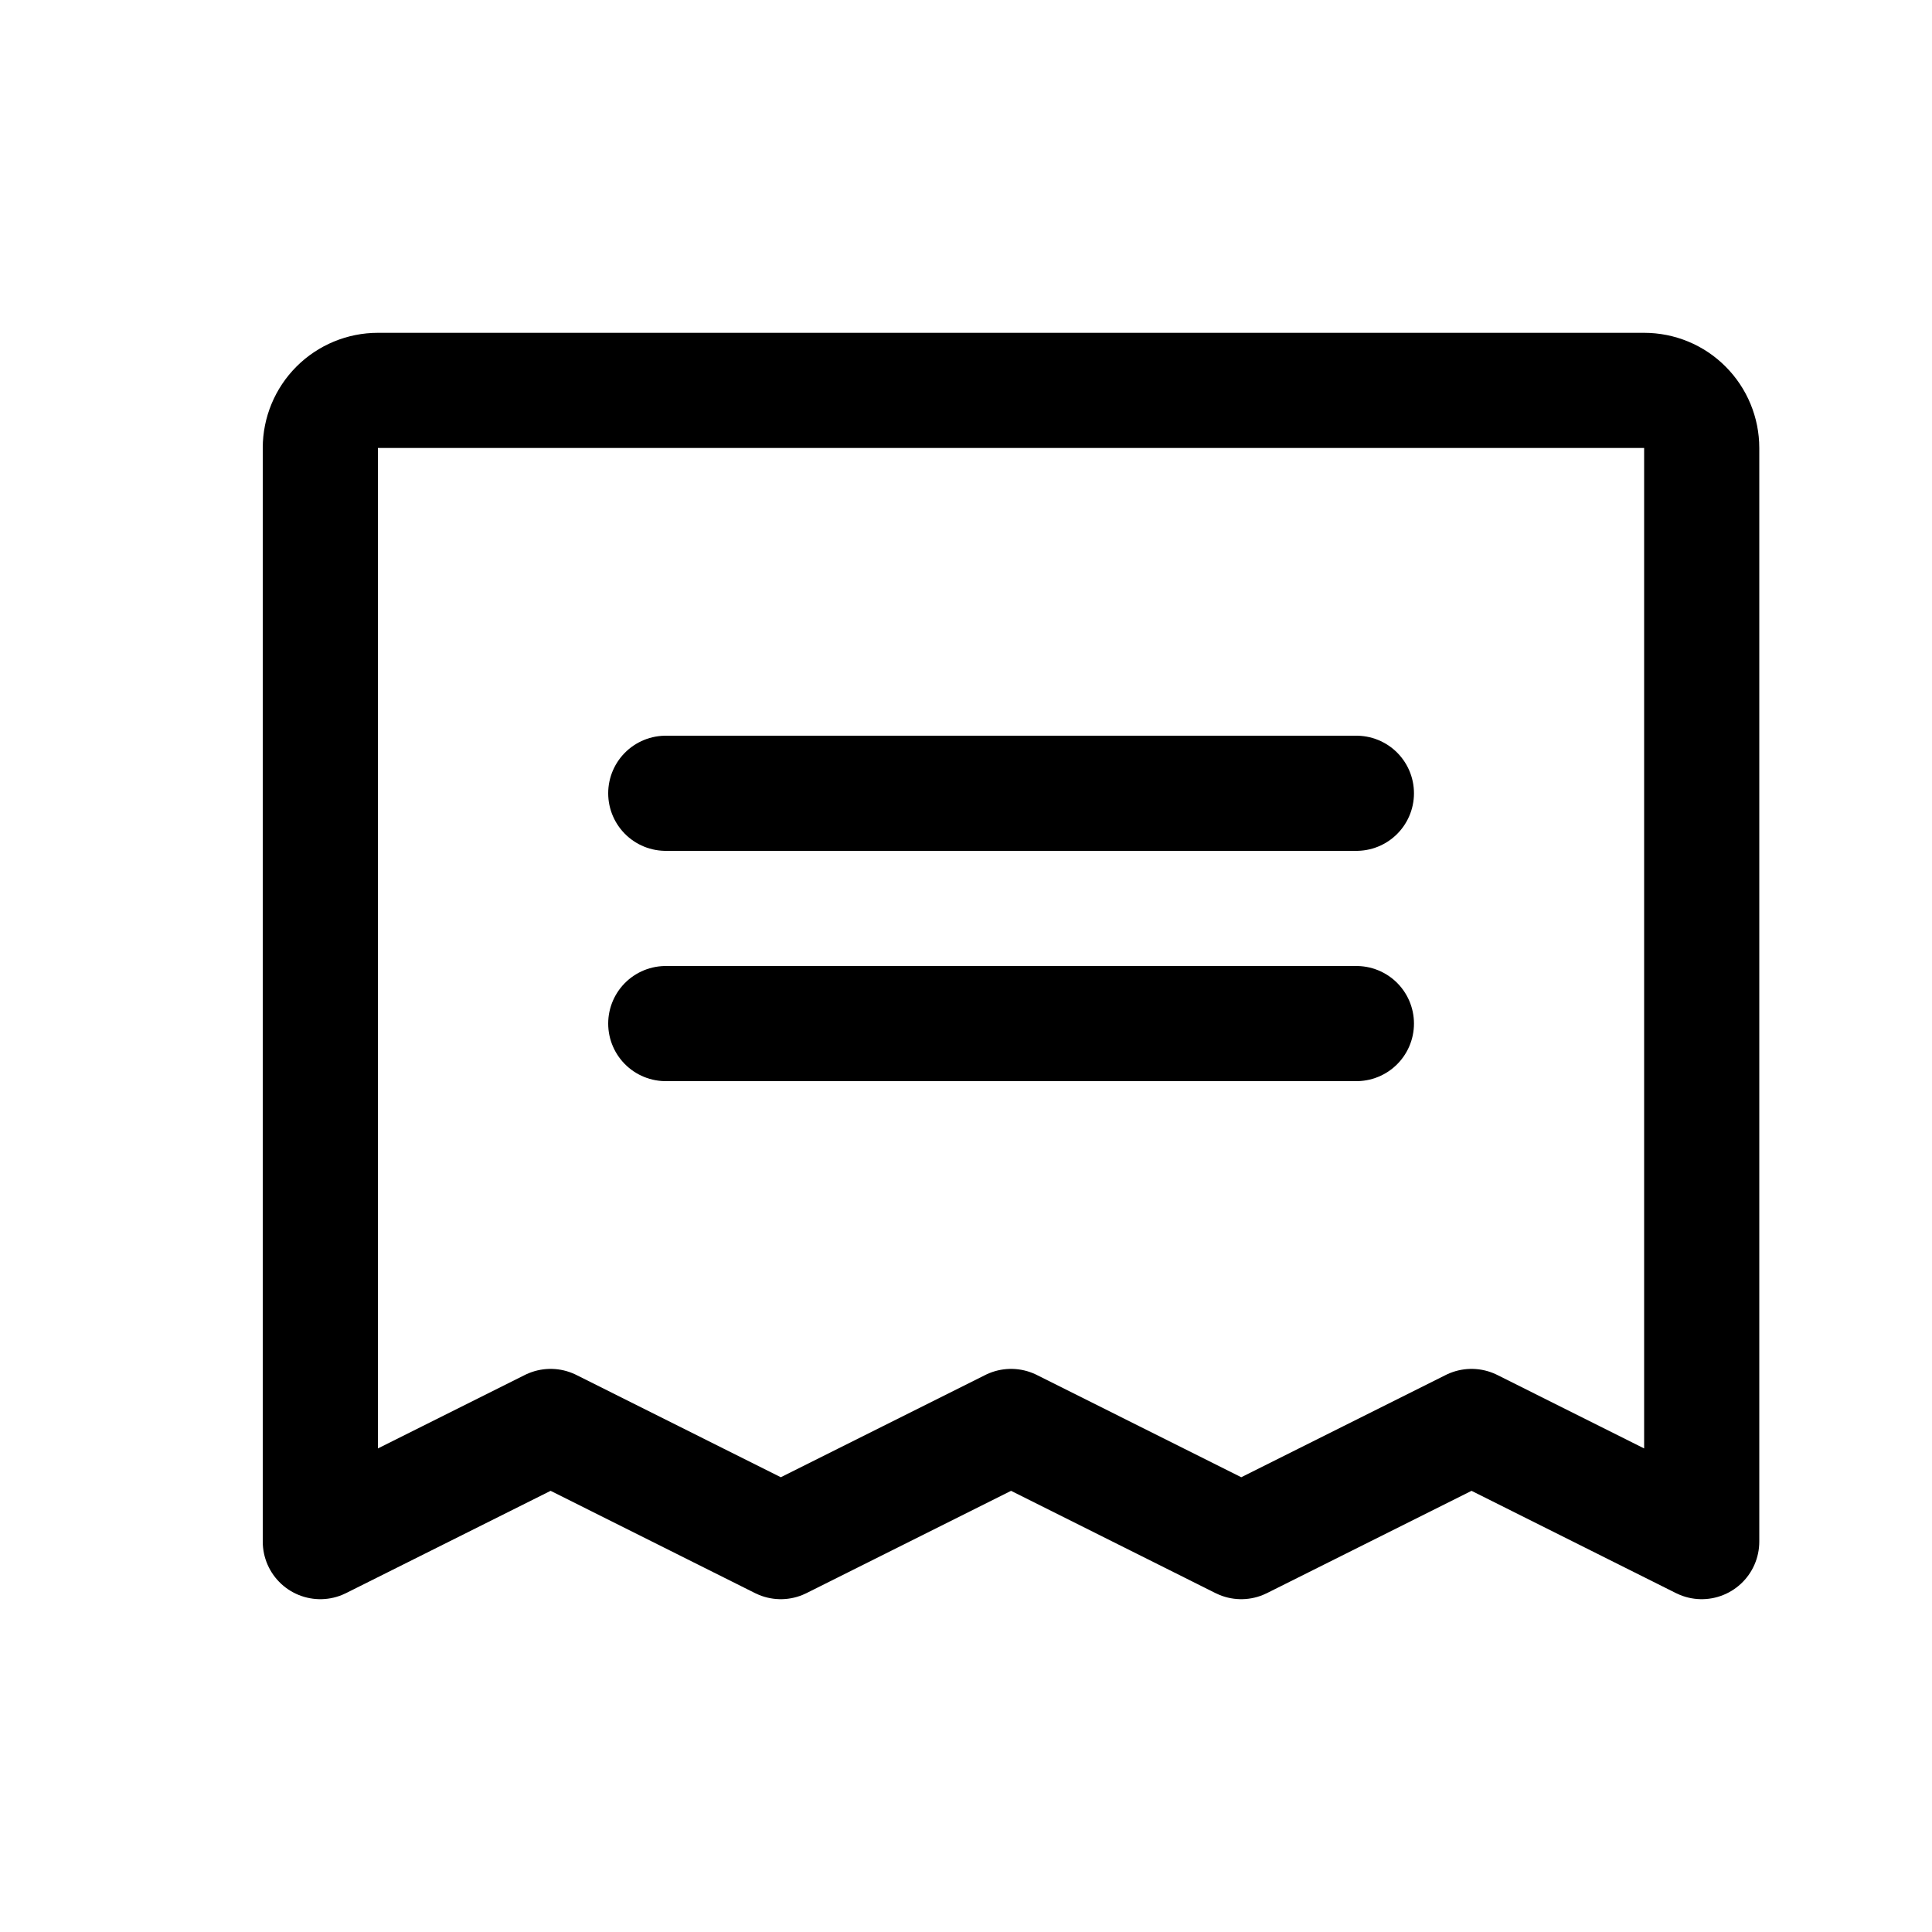<svg width="15" height="15" viewBox="0 0 15 15" fill="none" xmlns="http://www.w3.org/2000/svg">
<g clip-path="url(#clip0_16_18550)">
<path d="M5.169 6.159H10.531" stroke="black" stroke-width="0.894" stroke-linecap="round" stroke-linejoin="round"/>
<path d="M5.169 7.947H10.531" stroke="black" stroke-width="0.894" stroke-linecap="round" stroke-linejoin="round"/>
<path d="M2.487 11.969V3.478C2.487 3.36 2.534 3.246 2.618 3.162C2.702 3.078 2.816 3.031 2.934 3.031H12.765C12.884 3.031 12.998 3.078 13.081 3.162C13.165 3.246 13.212 3.36 13.212 3.478V11.969L11.425 11.075L9.637 11.969L7.85 11.075L6.062 11.969L4.275 11.075L2.487 11.969Z" stroke="black" stroke-width="0.894" stroke-linecap="round" stroke-linejoin="round"/>
</g>
<defs>
<clipPath id="clip0_16_18550">
<rect width="14.3" height="14.3" fill="white" transform="translate(0.7 0.35)"/>
</clipPath>
</defs>
</svg>
